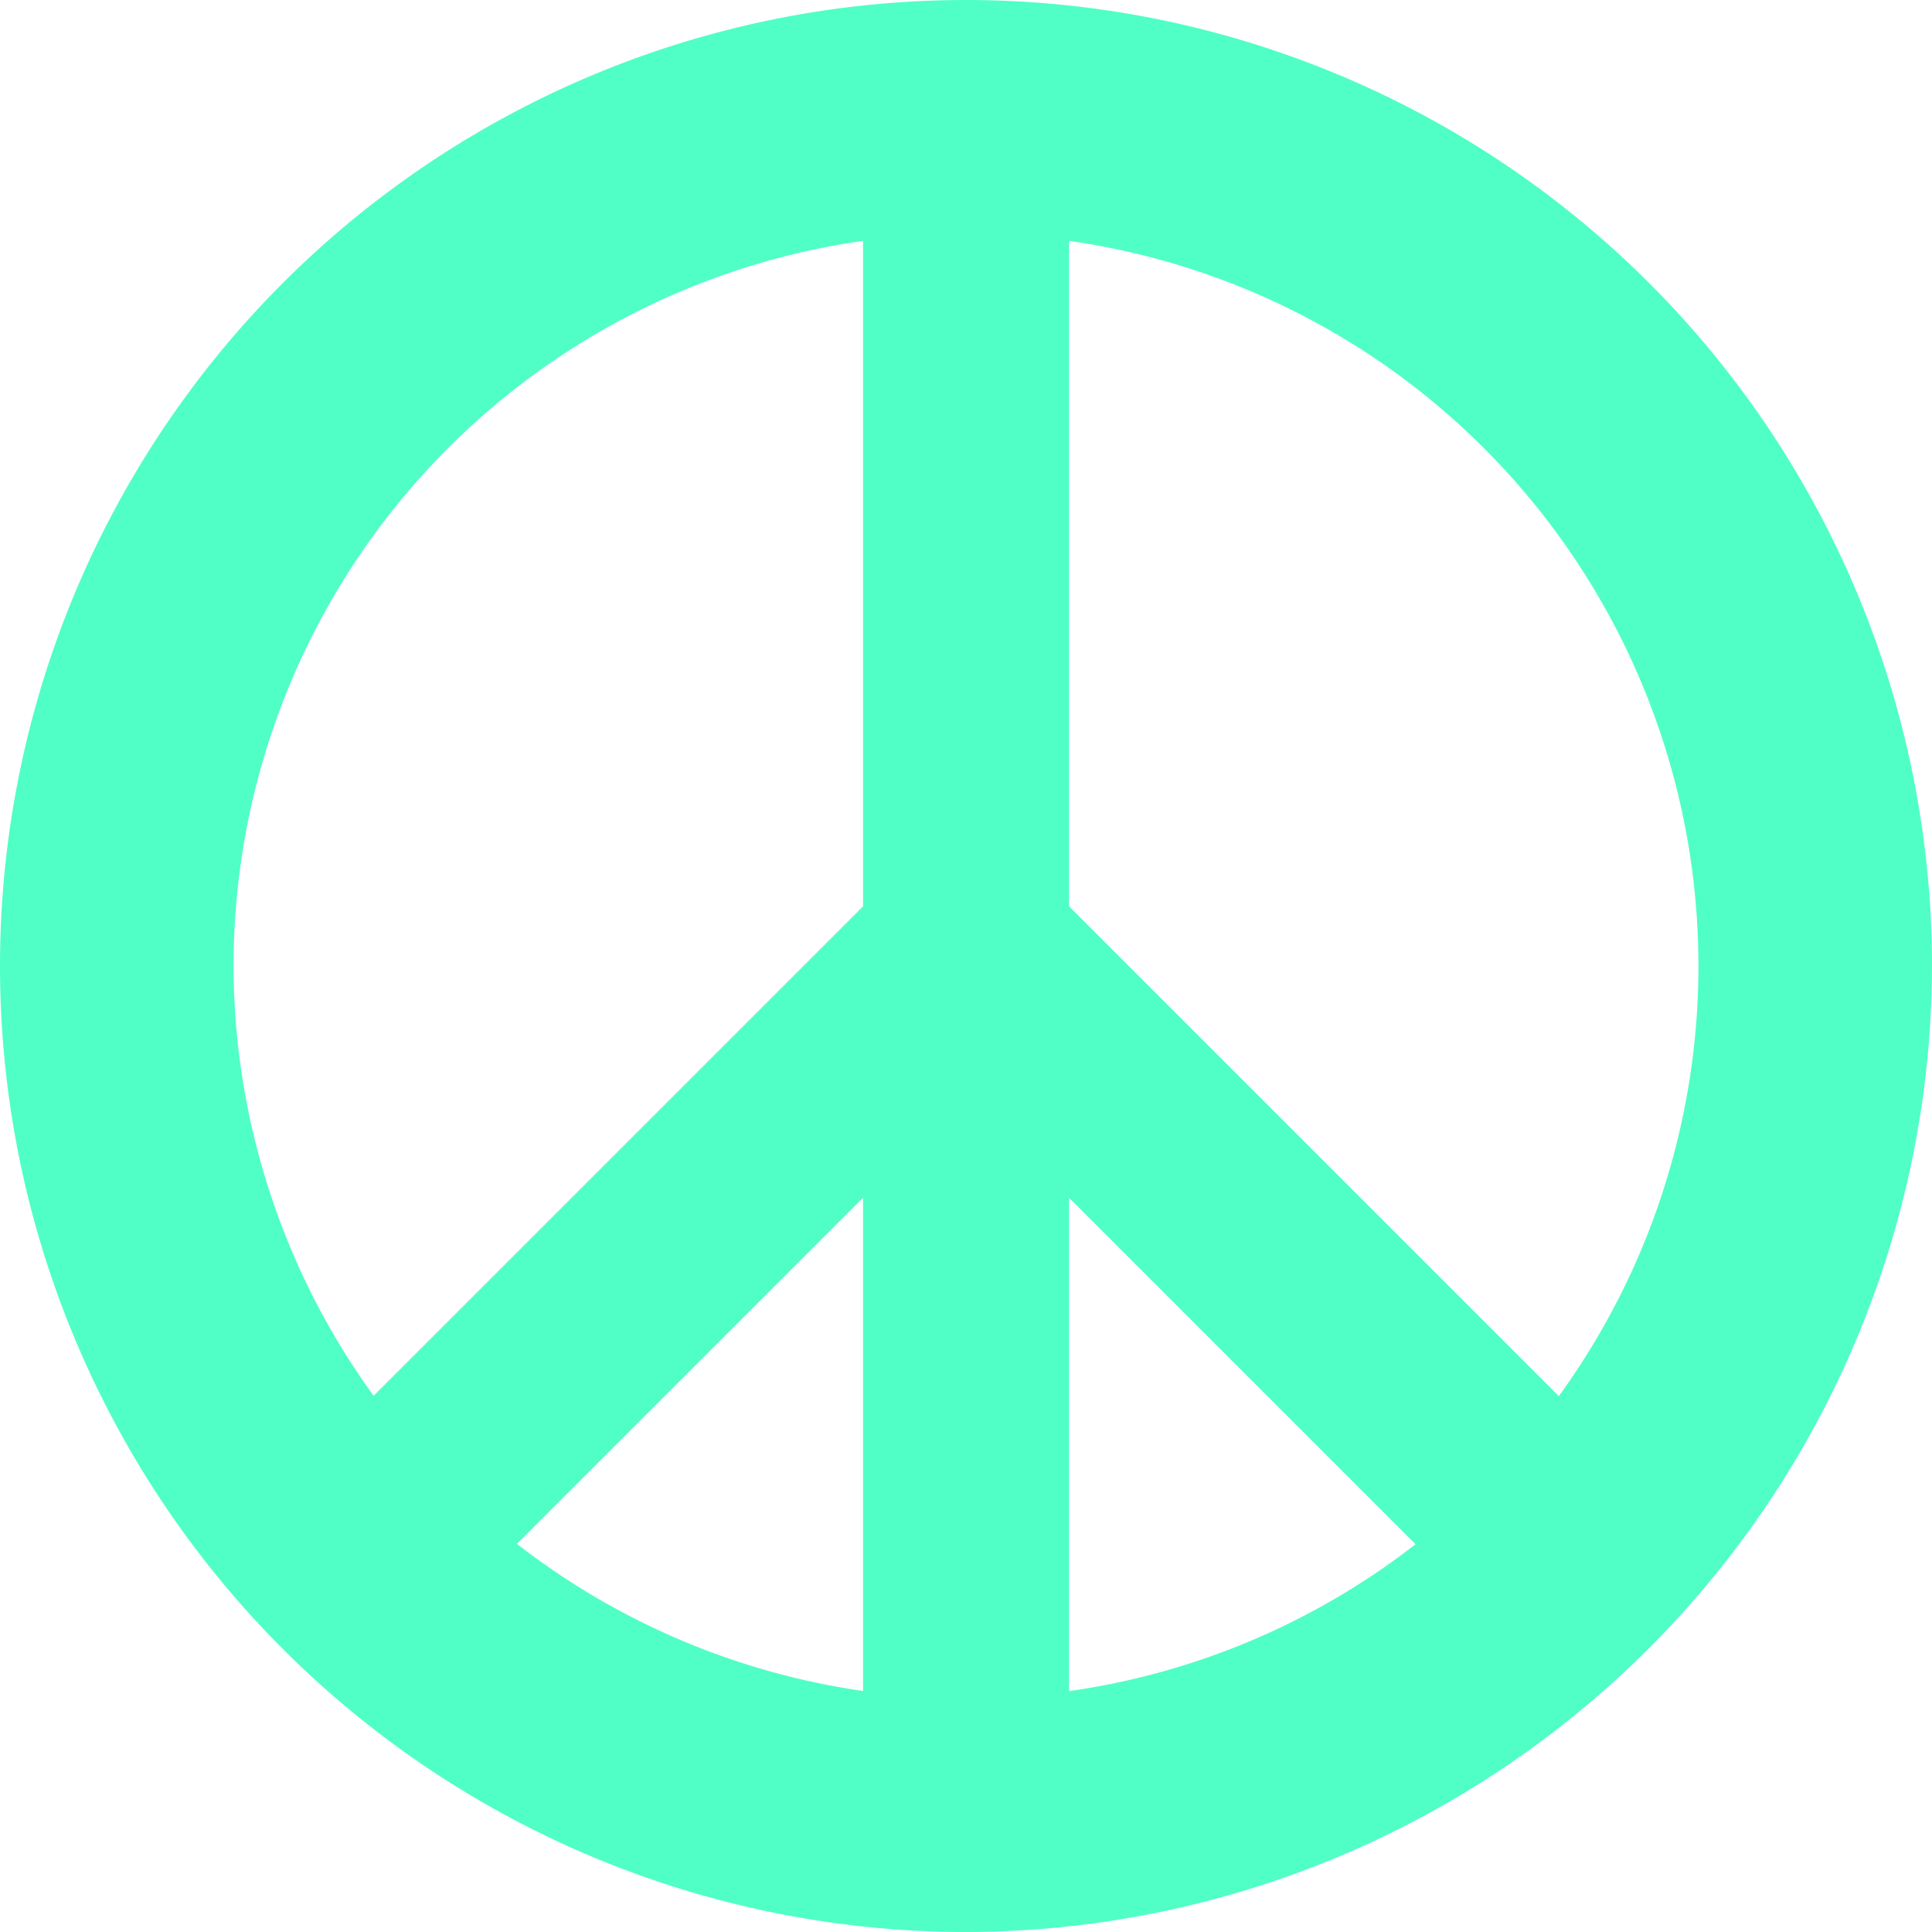 <svg xmlns="http://www.w3.org/2000/svg" width="16.684" height="16.684" viewBox="0 0 16.684 16.684">
  <g id="Group_1" data-name="Group 1" transform="translate(-370 -371)">
    <path id="Path_44" data-name="Path 44" d="M418.153,384.784V391.8l5.018,5.018-1.258,1.258-3.76-3.76v5.534h-1.779v-5.534l-3.76,3.76-1.258-1.258,5.018-5.018v-7.012Z" transform="translate(-38.921 -12.973)" fill="#50ffc5" fill-rule="evenodd"/>
    <path id="Path_45" data-name="Path 45" d="M378.342,387.684a8.342,8.342,0,1,1,8.342-8.342,8.356,8.356,0,0,1-8.342,8.342Zm0-2.017a6.325,6.325,0,1,0-6.325-6.325,6.338,6.338,0,0,0,6.325,6.325Z" fill="#50ffc5" fill-rule="evenodd"/>
  </g>
</svg>
